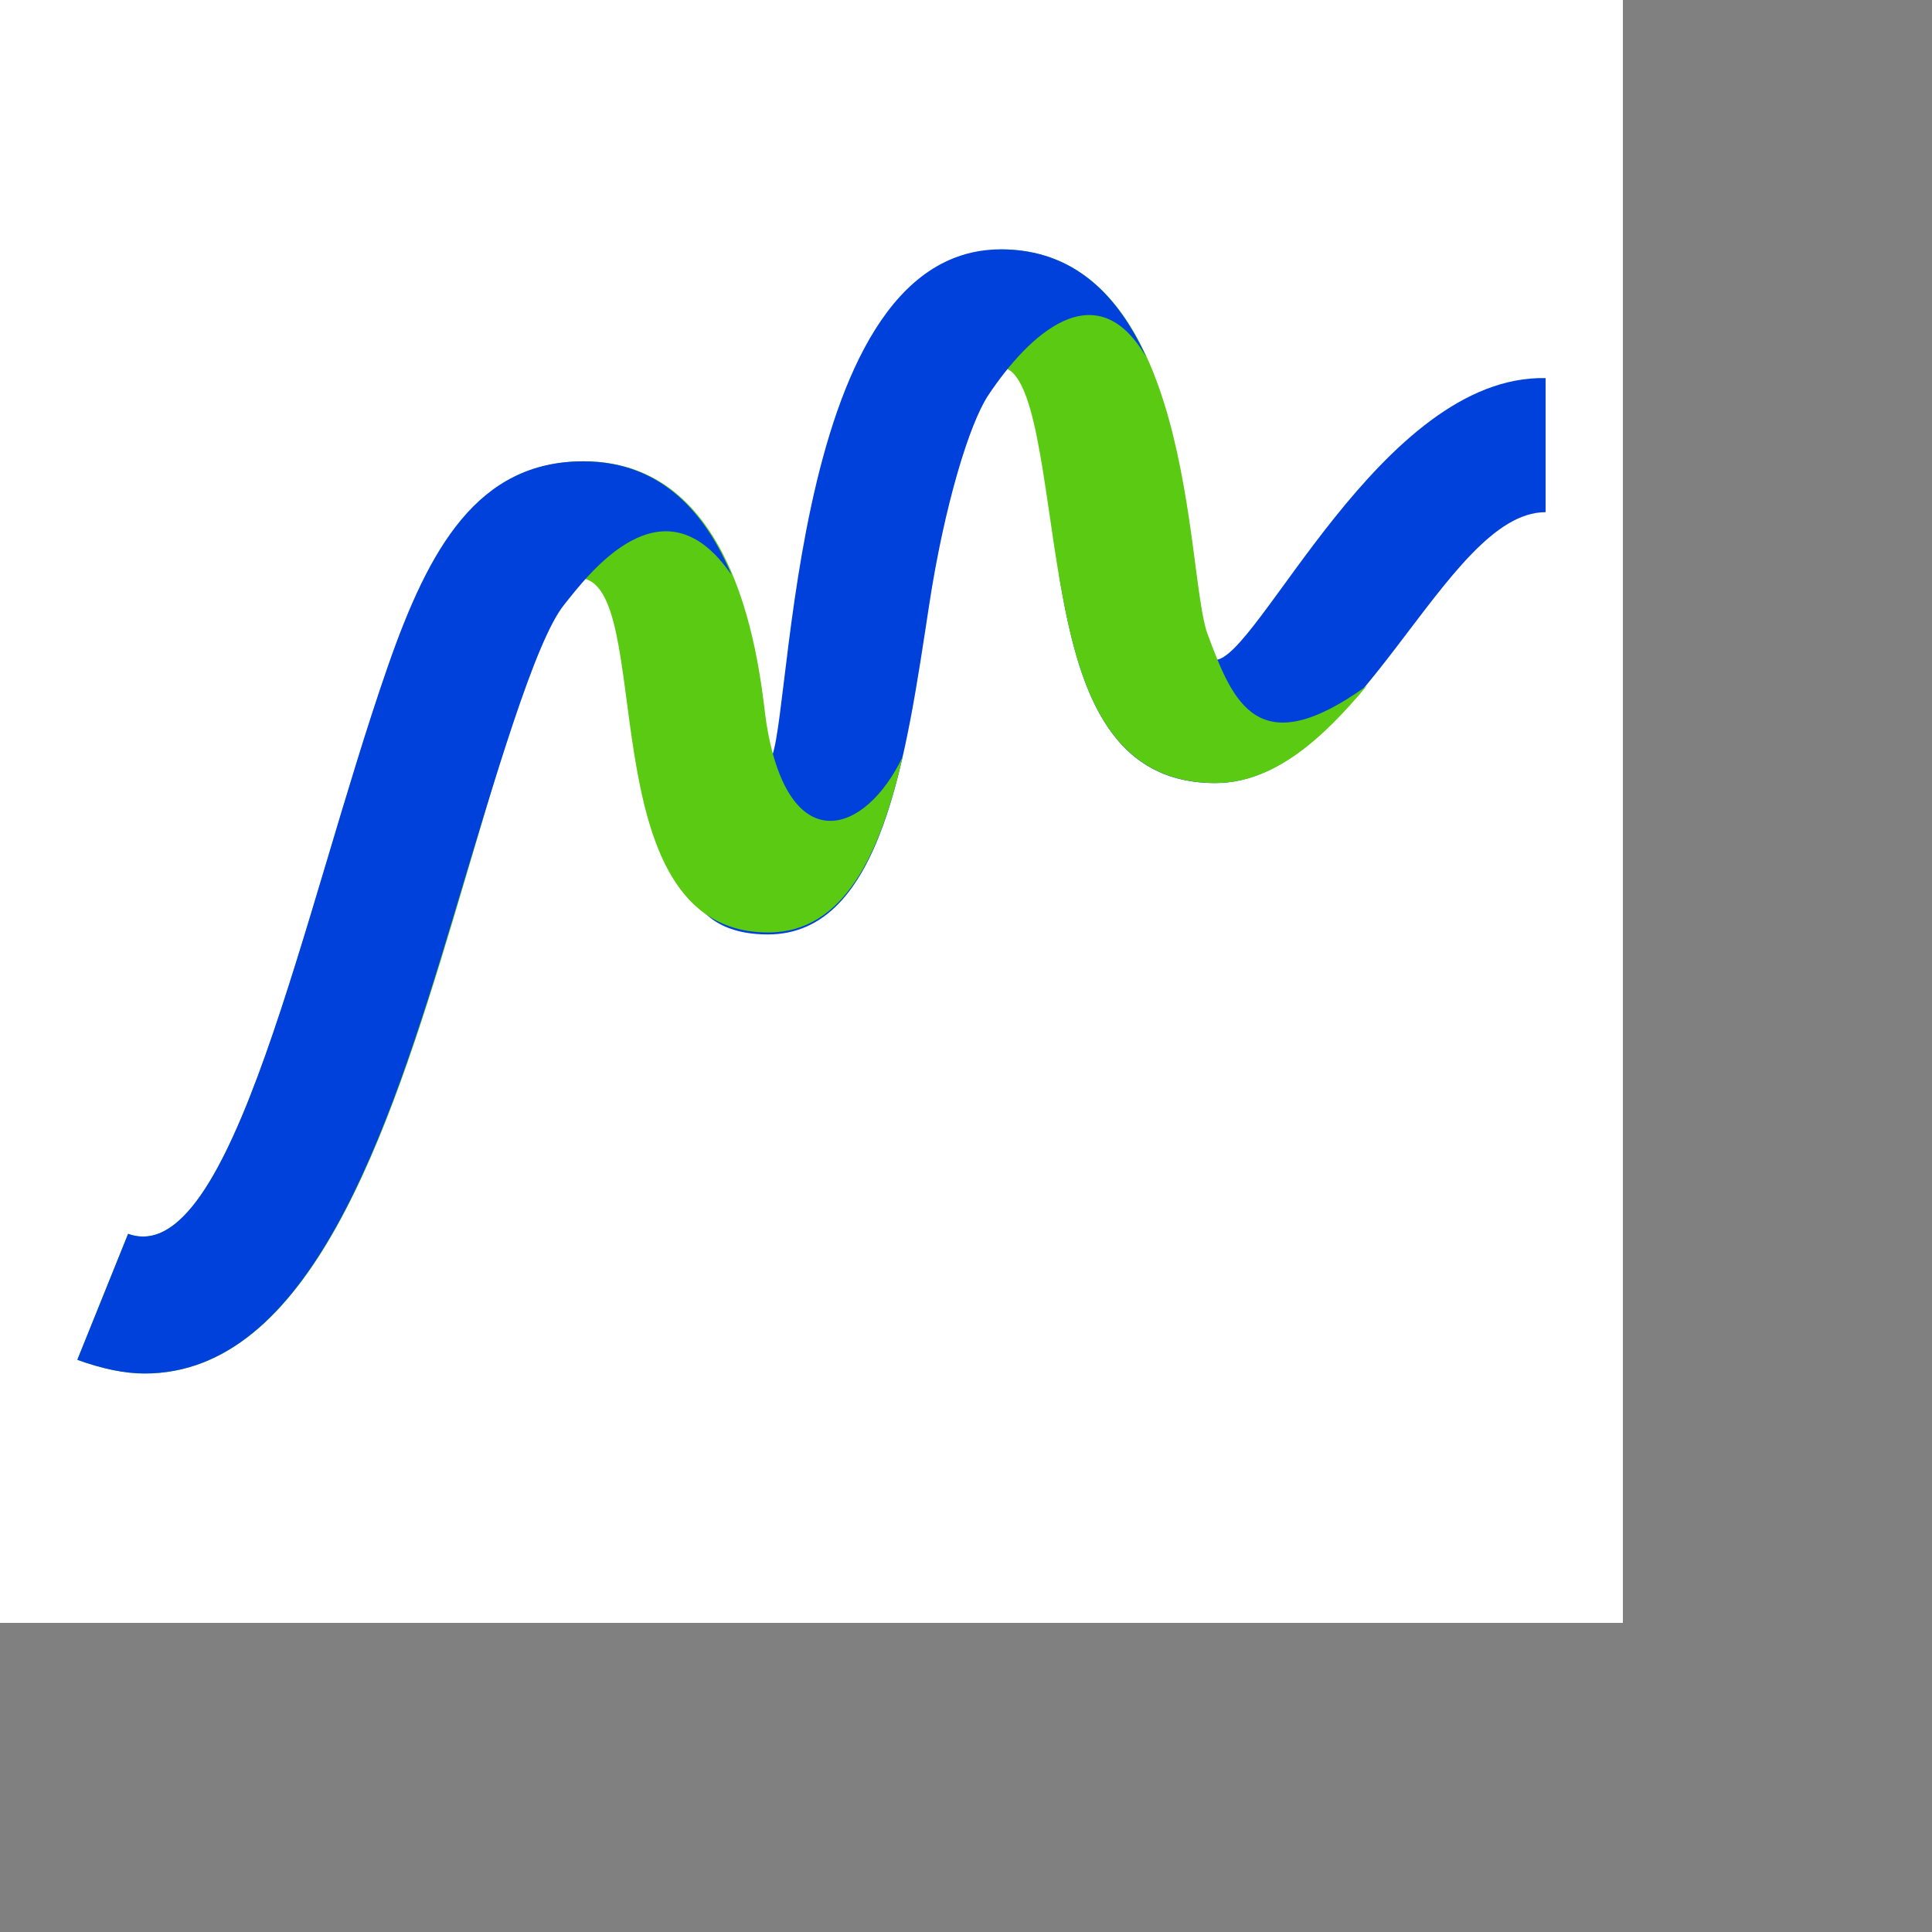 <?xml version="1.0" encoding="UTF-8" standalone="no"?>
<svg
   class="mpassc"
   width="42px"
   height="42px"
   viewBox="0 0 50 50"
   version="1.1"
   id="svg225"
   xmlns="http://www.w3.org/2000/svg"
   xmlns:svg="http://www.w3.org/2000/svg"
   xmlns:rdf="http://www.w3.org/1999/02/22-rdf-syntax-ns#"
   xmlns:cc="http://creativecommons.org/ns#"
   xmlns:dc="http://purl.org/dc/elements/1.1/">
  <rect x="0" y="0" width="50" height="50" fill="#808080" stroke="none"/>
  <defs
     id="defs229" />
  <title
     id="title21">MPASSid logo color</title>
  <rect
     style="fill:#ffffff;stroke-width:1.356"
     id="rect1973"
     width="42"
     height="42"
     x="0"
     y="0" />
    <path
       d="m 40,9.785 c -4.252,-0.092 -7.46,7.294 -8.553,7.294 -0.173,0 -0.279,-0.811 -0.378,-1.433 -0.41,-2.574 -4.072,-3.116 -3.633,-0.592 0.454,2.609 1.192,5.212 4.011,5.212 3.723,0 5.911,-7.011 8.553,-7.011 0,-1.532 0,-2.671 0,-3.47 z"
       id="5"
       fill="#0041dc"
       style="fill-rule:evenodd" />
    <path
       d="M 31.251,16.408 C 30.675,14.855 30.945,6.453 25.89,6.453 23.056,9.272 24.67,12.296 25.053,11.256 c 0.29,-0.786 0.583,-1.751 0.837,-1.751 0.915,0 1.1,3.023 1.541,5.547 0.456,2.61 1.197,5.213 4.028,5.213 1.513,0 2.773,-1.148 3.914,-2.516 -2.82,2.029 -3.459,0.446 -4.122,-1.342 z"
       id="4"
       fill="#5bca13"
       style="fill-rule:evenodd" />
    <path
       d="m 29.663,9.24 c -0.717,-1.582 -1.86,-2.787 -3.76,-2.787 -5.687,0 -5.384,13.246 -6.028,13.246 -0.04,0 -0.07,-1.197 -0.164,-1.848 -0.283,-1.954 -4.588,6.332 0.164,6.332 2.961,0 3.575,-4.63 4.175,-8.548 0.389,-2.537 1.036,-4.675 1.532,-5.415 1.029,-1.538 2.777,-3.224 4.081,-0.98 z"
       id="3"
       fill="#0041dc"
       style="fill-rule:evenodd" />
    <path
       d="m 19.842,18.769 c -0.152,-0.914 -0.479,-6.83 -4.726,-6.83 -2.74,0 -4,2.256 -5.061,5.295 -2.195,6.286 -4.039,15.672 -6.738,14.697 0,0 -0.439,1.087 -1.316,3.261 0.653,0.236 1.234,0.354 1.743,0.354 4.268,0 6.318,-6.209 7.987,-11.758 1.317,-4.378 2.485,-8.828 3.244,-8.828 2.073,0 0.142,9.172 4.905,9.172 1.97,0 2.903,-2.039 3.484,-4.555 -0.968,2.039 -2.943,2.674 -3.521,-0.809 z"
       id="2"
       fill="#5bca13"
       style="fill-rule:evenodd" />
    <path
       d="m 18.933,14.885 c -0.641,-1.544 -1.777,-2.946 -3.84,-2.946 -2.735,0 -3.993,2.256 -5.052,5.295 -2.191,6.286 -4.031,15.672 -6.726,14.697 0,0 -0.438,1.087 -1.314,3.261 0.652,0.236 1.232,0.354 1.74,0.354 4.26,0 6.306,-6.209 7.973,-11.758 1.122,-3.738 2.137,-7.199 2.881,-8.131 0.617,-0.772 2.563,-3.387 4.34,-0.772 z"
       id="1"
       fill="#0041dc"
       style="fill-rule:evenodd" />
</svg>
